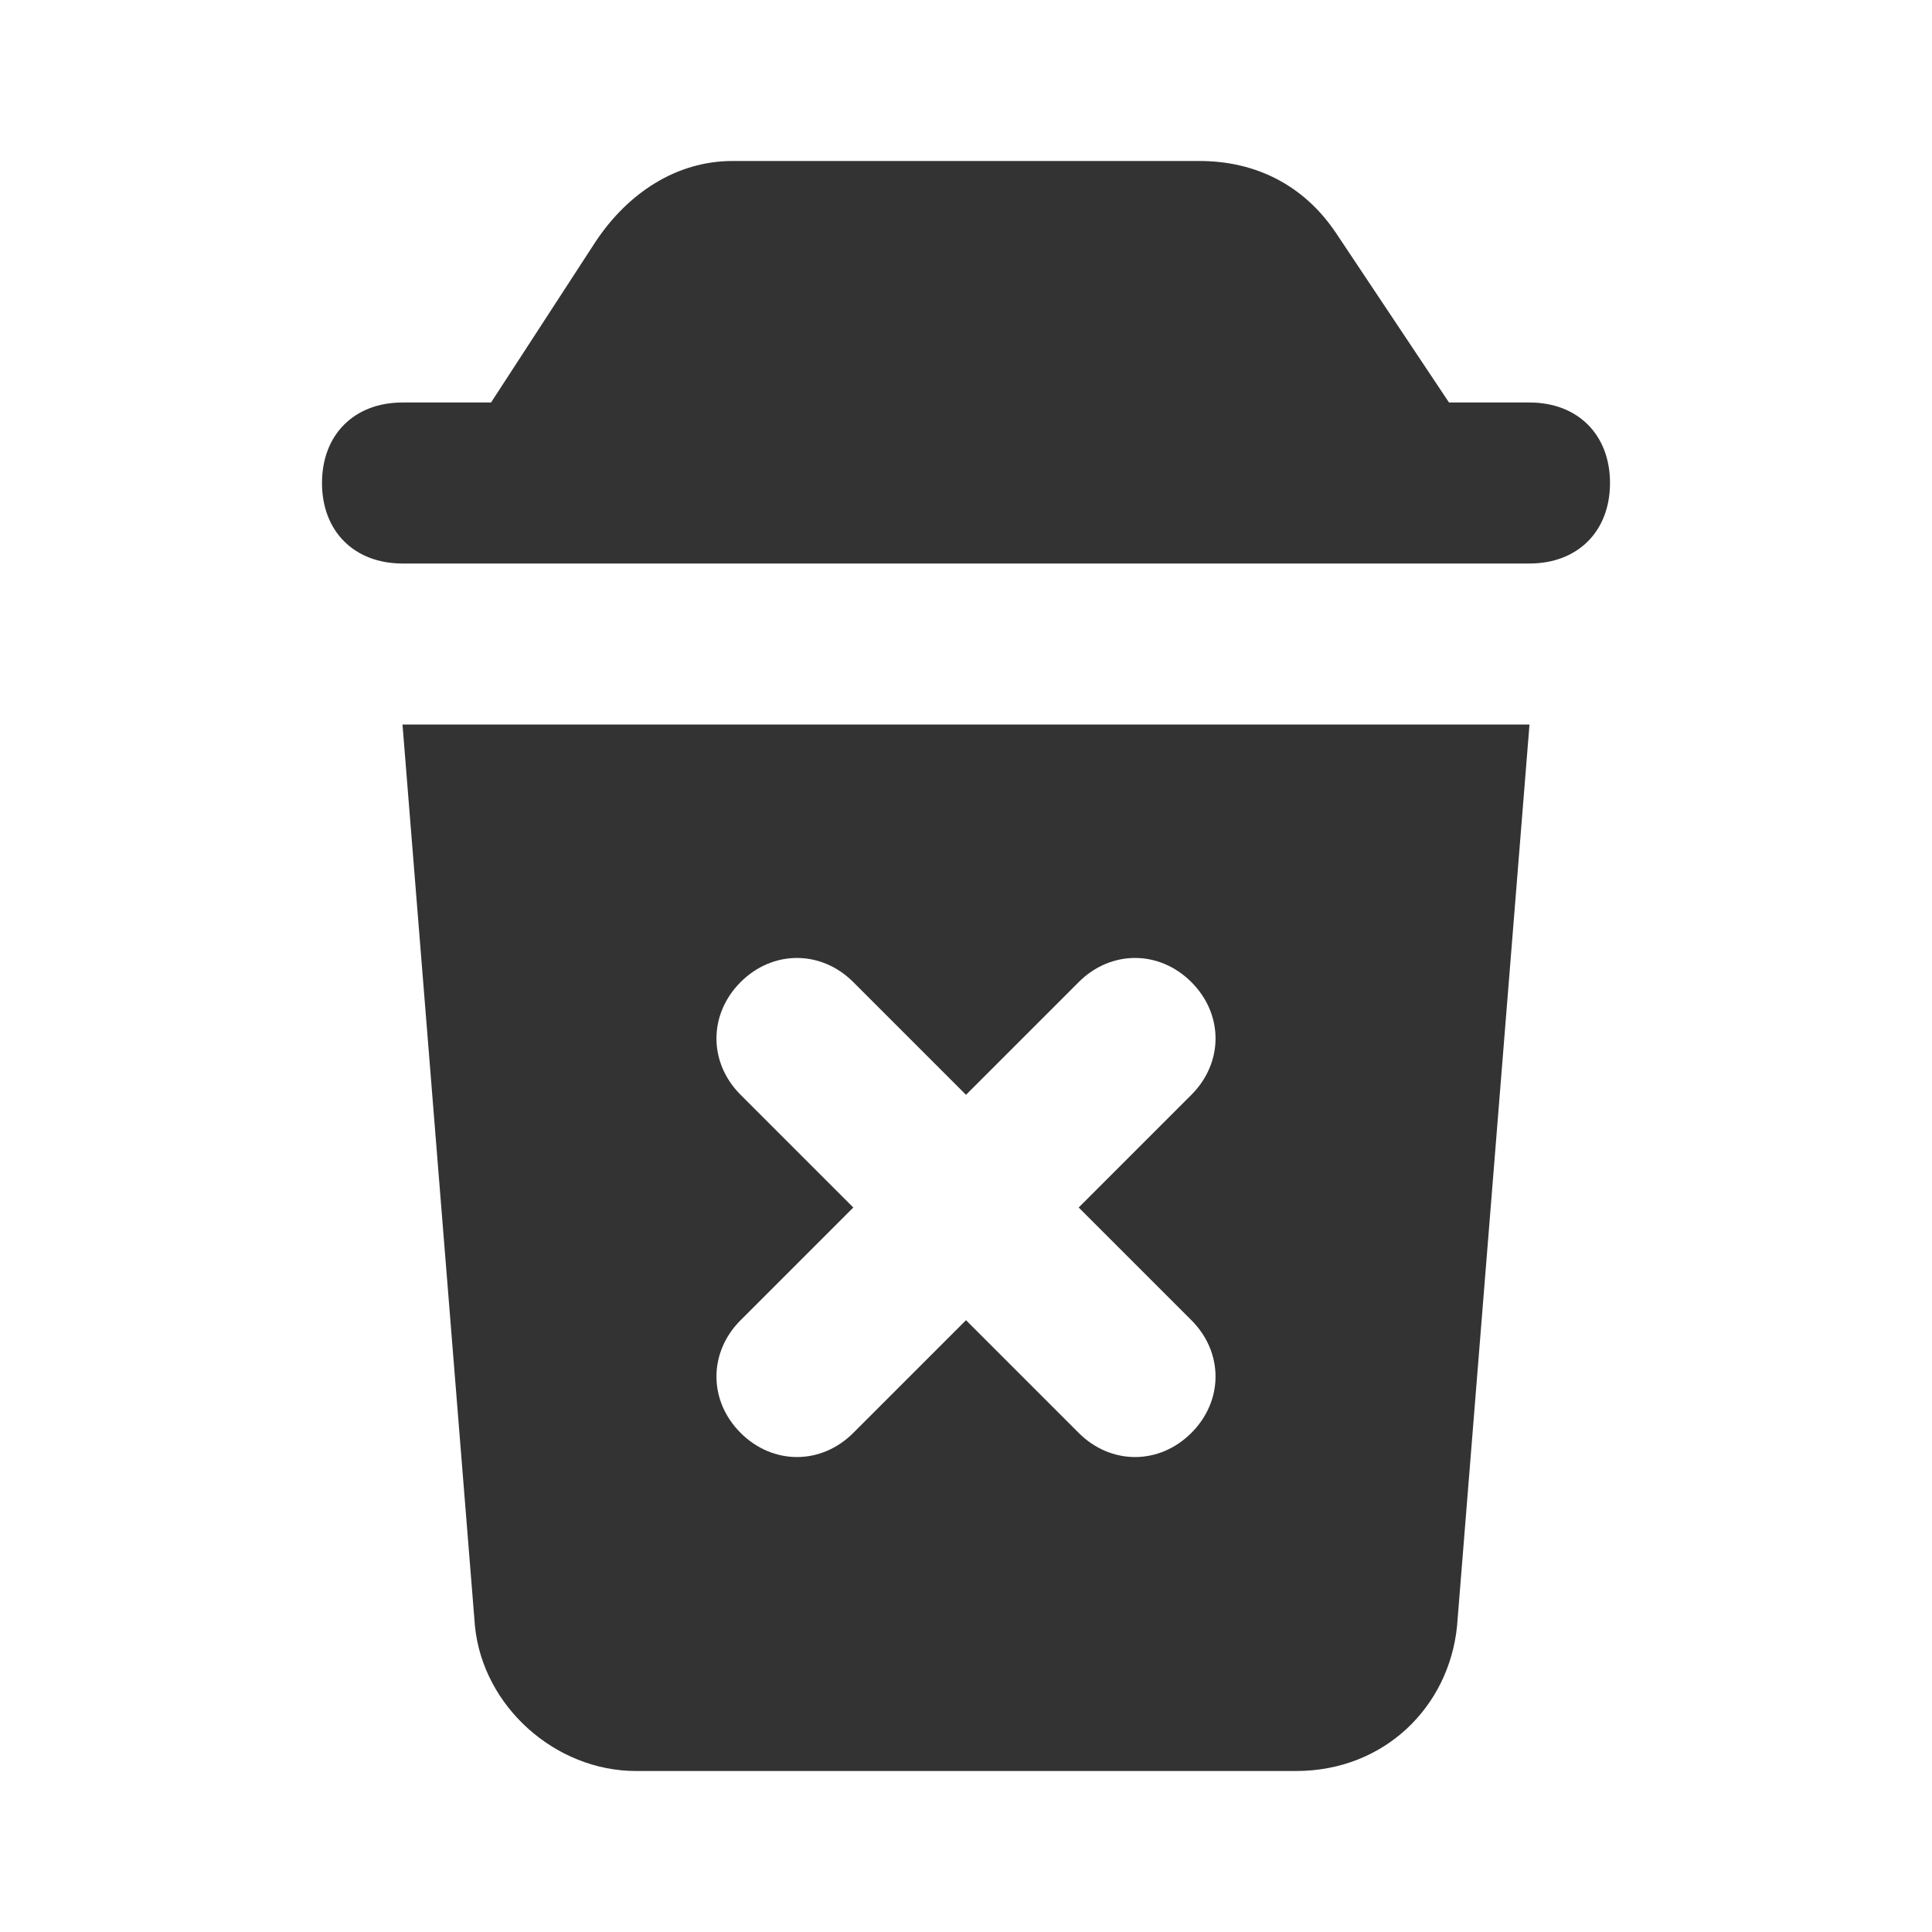 <!-- Generated by IcoMoon.io -->
<svg version="1.1" xmlns="http://www.w3.org/2000/svg" width="256" height="256" viewBox="0 0 256 256">
<title>trash-hard</title>
<path fill="#333" d="M65.067 53.333l13.867-21.333c4.267-6.4 10.667-10.667 18.133-10.667h61.867c7.467 0 13.867 3.2 18.133 9.6l14.933 22.4h10.667c6.4 0 10.667 4.267 10.667 10.667s-4.267 10.667-10.667 10.667h-149.333c-6.4 0-10.667-4.267-10.667-10.667s4.267-10.667 10.667-10.667h11.733zM53.333 96h149.333l-9.6 119.467c-1.067 10.667-9.6 19.2-21.333 19.2h-87.467c-10.667 0-20.267-8.533-21.333-19.2l-9.6-119.467zM142.933 160l14.933-14.933c4.267-4.267 4.267-10.667 0-14.933s-10.667-4.267-14.933 0l-14.933 14.933-14.933-14.933c-4.267-4.267-10.667-4.267-14.933 0s-4.267 10.667 0 14.933l14.933 14.933-14.933 14.933c-4.267 4.267-4.267 10.667 0 14.933s10.667 4.267 14.933 0l14.933-14.933 14.933 14.933c4.267 4.267 10.667 4.267 14.933 0s4.267-10.667 0-14.933l-14.933-14.933z"></path>
</svg>
